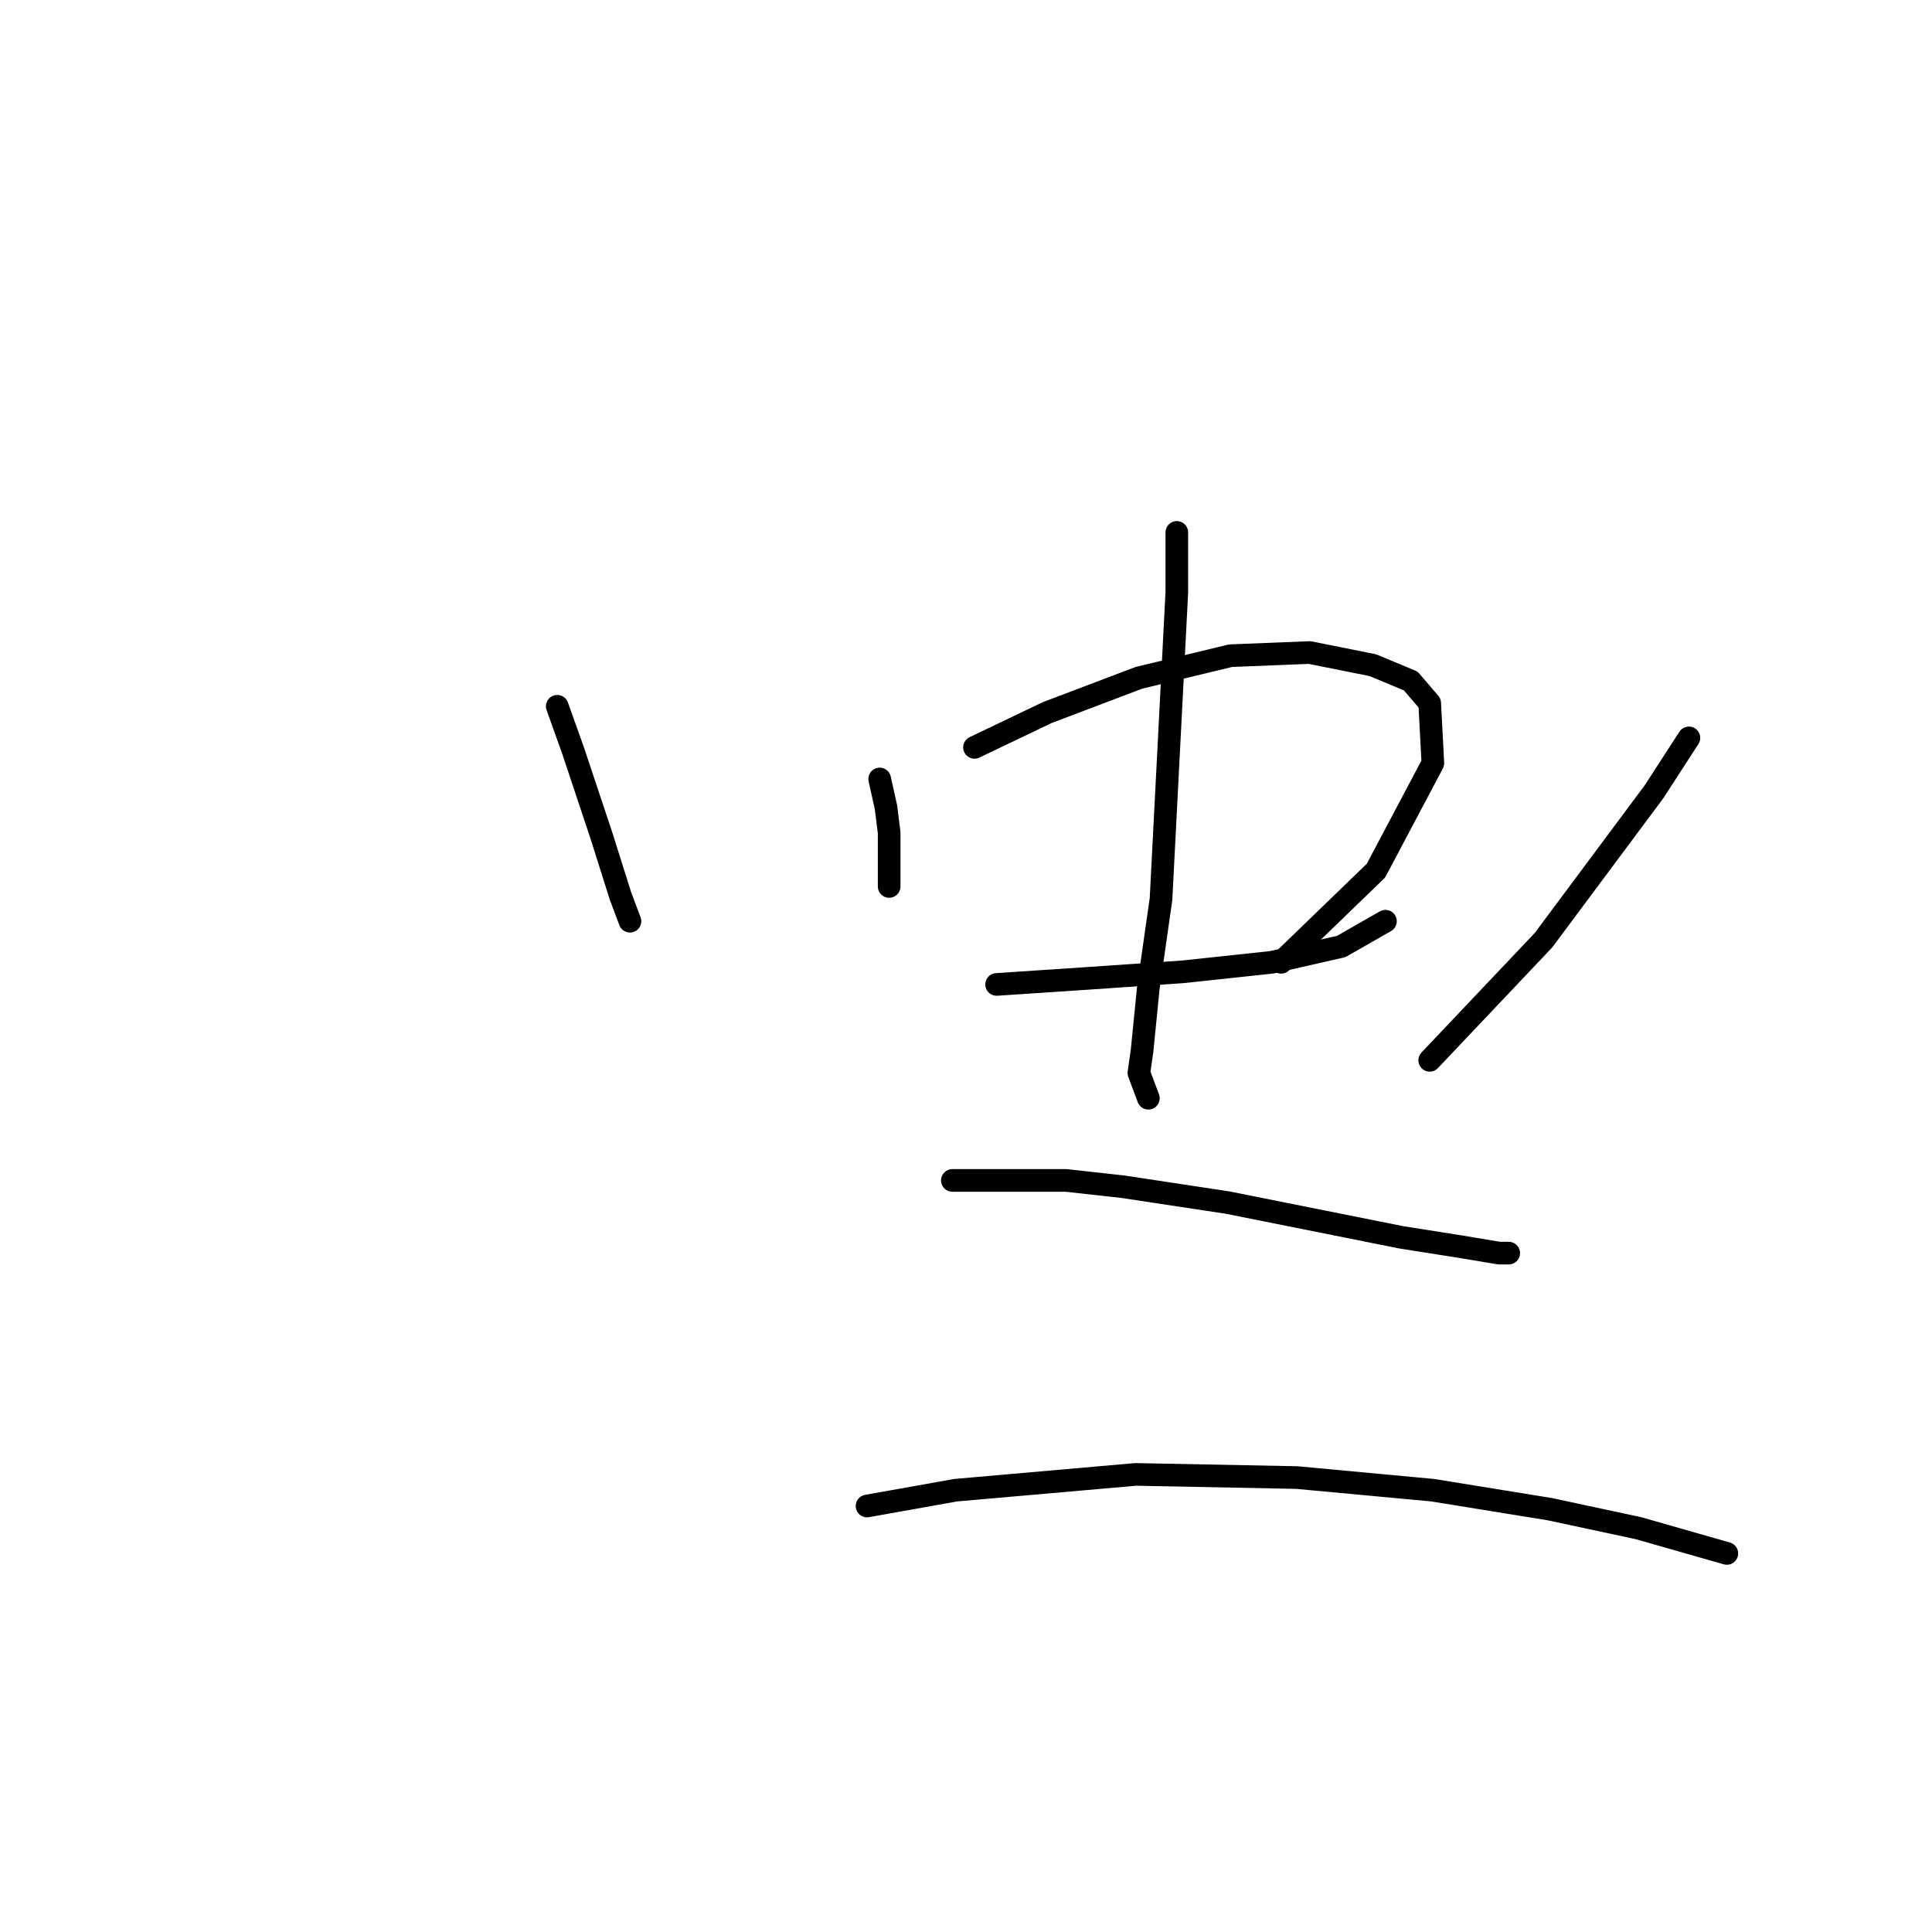 <?xml version="1.0" standalone="no"?>
    <svg width="256" height="256" xmlns="http://www.w3.org/2000/svg" version="1.1">
    <polyline stroke="black" stroke-width="3" stroke-linecap="round" fill="transparent" stroke-linejoin="round" points="73.838 93.584 75.933 99.448 79.702 110.757 82.215 118.716 83.472 122.066 83.472 122.066 " />
        <polyline stroke="black" stroke-width="3" stroke-linecap="round" fill="transparent" stroke-linejoin="round" points="116.562 103.218 117.399 106.988 117.818 110.339 117.818 117.459 117.818 117.459 " />
        <polyline stroke="black" stroke-width="3" stroke-linecap="round" fill="transparent" stroke-linejoin="round" points="129.127 99.029 138.761 94.422 150.908 89.815 163.055 86.883 173.526 86.464 181.903 88.139 186.929 90.233 189.443 93.165 189.861 101.124 182.322 115.365 169.756 127.512 169.756 127.512 " />
        <polyline stroke="black" stroke-width="3" stroke-linecap="round" fill="transparent" stroke-linejoin="round" points="132.059 130.444 138.342 130.025 144.625 129.606 156.772 128.768 168.5 127.512 177.715 125.417 180.647 123.742 183.579 122.066 183.579 122.066 " />
        <polyline stroke="black" stroke-width="3" stroke-linecap="round" fill="transparent" stroke-linejoin="round" points="155.934 70.547 155.934 78.505 153.84 119.134 152.164 130.862 151.327 139.24 150.908 142.172 152.164 145.522 152.164 145.522 " />
        <polyline stroke="black" stroke-width="3" stroke-linecap="round" fill="transparent" stroke-linejoin="round" points="223.789 97.773 219.181 104.893 204.521 124.58 189.443 140.496 189.443 140.496 " />
        <polyline stroke="black" stroke-width="3" stroke-linecap="round" fill="transparent" stroke-linejoin="round" points="126.195 156.413 133.316 156.413 141.274 156.413 148.813 157.25 162.636 159.345 175.201 161.858 185.673 163.952 193.631 165.209 198.657 166.046 199.914 166.046 199.914 166.046 " />
        <polyline stroke="black" stroke-width="3" stroke-linecap="round" fill="transparent" stroke-linejoin="round" points="114.886 199.555 126.614 197.461 150.489 195.366 171.851 195.785 189.861 197.461 205.359 199.974 217.087 202.487 225.883 205 228.815 205.838 228.815 205.838 " />
        </svg>